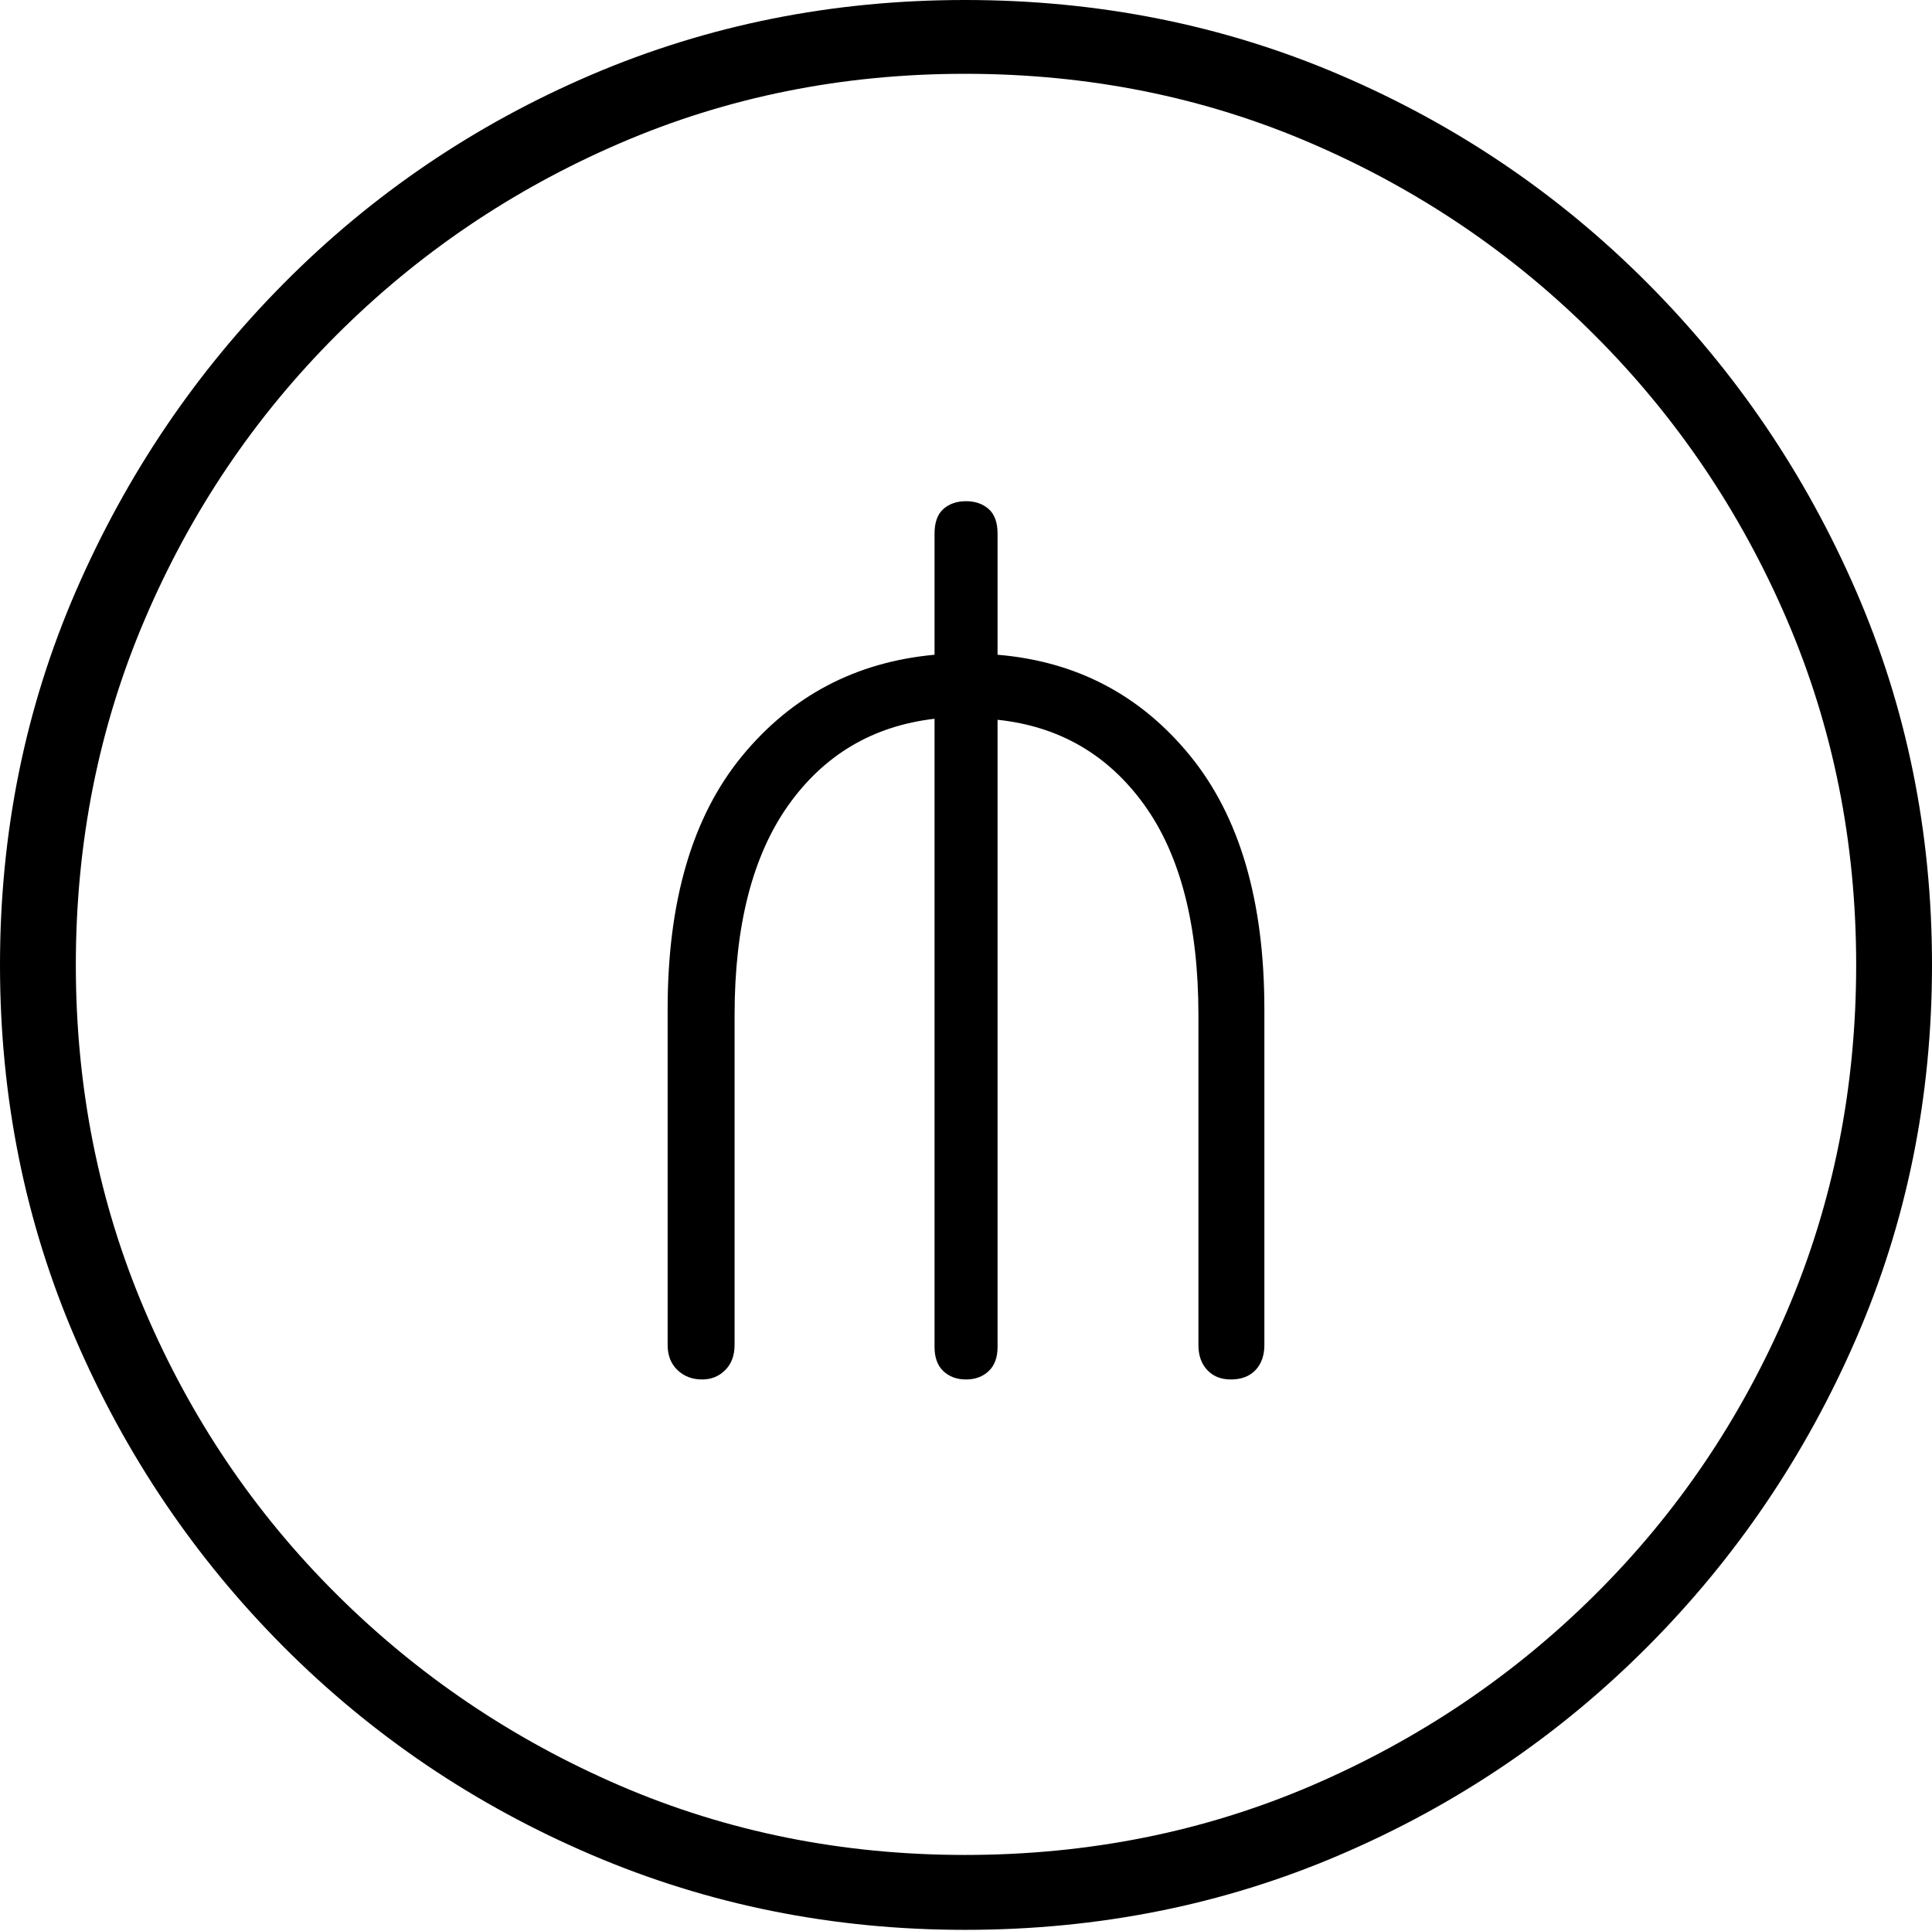 <?xml version="1.0" encoding="UTF-8"?>
<!--Generator: Apple Native CoreSVG 175-->
<!DOCTYPE svg
PUBLIC "-//W3C//DTD SVG 1.1//EN"
       "http://www.w3.org/Graphics/SVG/1.1/DTD/svg11.dtd">
<svg version="1.1" xmlns="http://www.w3.org/2000/svg" xmlns:xlink="http://www.w3.org/1999/xlink" width="19.16" height="19.15">
 <g>
  <rect height="19.15" opacity="0" width="19.16" x="0" y="0"/>
  <path d="M9.57 19.141Q11.553 19.141 13.286 18.398Q15.02 17.656 16.338 16.333Q17.656 15.01 18.408 13.276Q19.16 11.543 19.16 9.57Q19.16 7.598 18.408 5.864Q17.656 4.131 16.338 2.808Q15.02 1.484 13.286 0.742Q11.553 0 9.57 0Q7.598 0 5.864 0.742Q4.131 1.484 2.817 2.808Q1.504 4.131 0.752 5.864Q0 7.598 0 9.57Q0 11.543 0.747 13.276Q1.494 15.01 2.812 16.333Q4.131 17.656 5.869 18.398Q7.607 19.141 9.57 19.141ZM9.57 18.398Q7.744 18.398 6.147 17.71Q4.551 17.021 3.335 15.81Q2.119 14.6 1.436 12.998Q0.752 11.396 0.752 9.57Q0.752 7.744 1.436 6.143Q2.119 4.541 3.335 3.325Q4.551 2.109 6.147 1.421Q7.744 0.732 9.57 0.732Q11.406 0.732 13.003 1.421Q14.6 2.109 15.815 3.325Q17.031 4.541 17.72 6.143Q18.408 7.744 18.408 9.57Q18.408 11.396 17.725 12.998Q17.041 14.6 15.825 15.81Q14.609 17.021 13.008 17.71Q11.406 18.398 9.57 18.398ZM6.963 13.682Q7.1 13.682 7.192 13.589Q7.285 13.496 7.285 13.34L7.285 10.068Q7.285 8.74 7.817 7.988Q8.35 7.236 9.268 7.129L9.268 13.359Q9.268 13.516 9.355 13.599Q9.443 13.682 9.58 13.682Q9.717 13.682 9.805 13.599Q9.893 13.516 9.893 13.359L9.893 7.139Q10.81 7.236 11.348 7.983Q11.885 8.73 11.885 10.068L11.885 13.34Q11.885 13.496 11.973 13.589Q12.06 13.682 12.207 13.682Q12.363 13.682 12.451 13.589Q12.539 13.496 12.539 13.34L12.539 10.01Q12.539 8.398 11.802 7.495Q11.065 6.592 9.893 6.494L9.893 5.293Q9.893 5.127 9.805 5.049Q9.717 4.971 9.58 4.971Q9.443 4.971 9.355 5.049Q9.268 5.127 9.268 5.293L9.268 6.494Q8.096 6.602 7.358 7.5Q6.621 8.398 6.621 10.01L6.621 13.34Q6.621 13.496 6.719 13.589Q6.816 13.682 6.963 13.682Z" fill="#000000"/>
 </g>
</svg>
